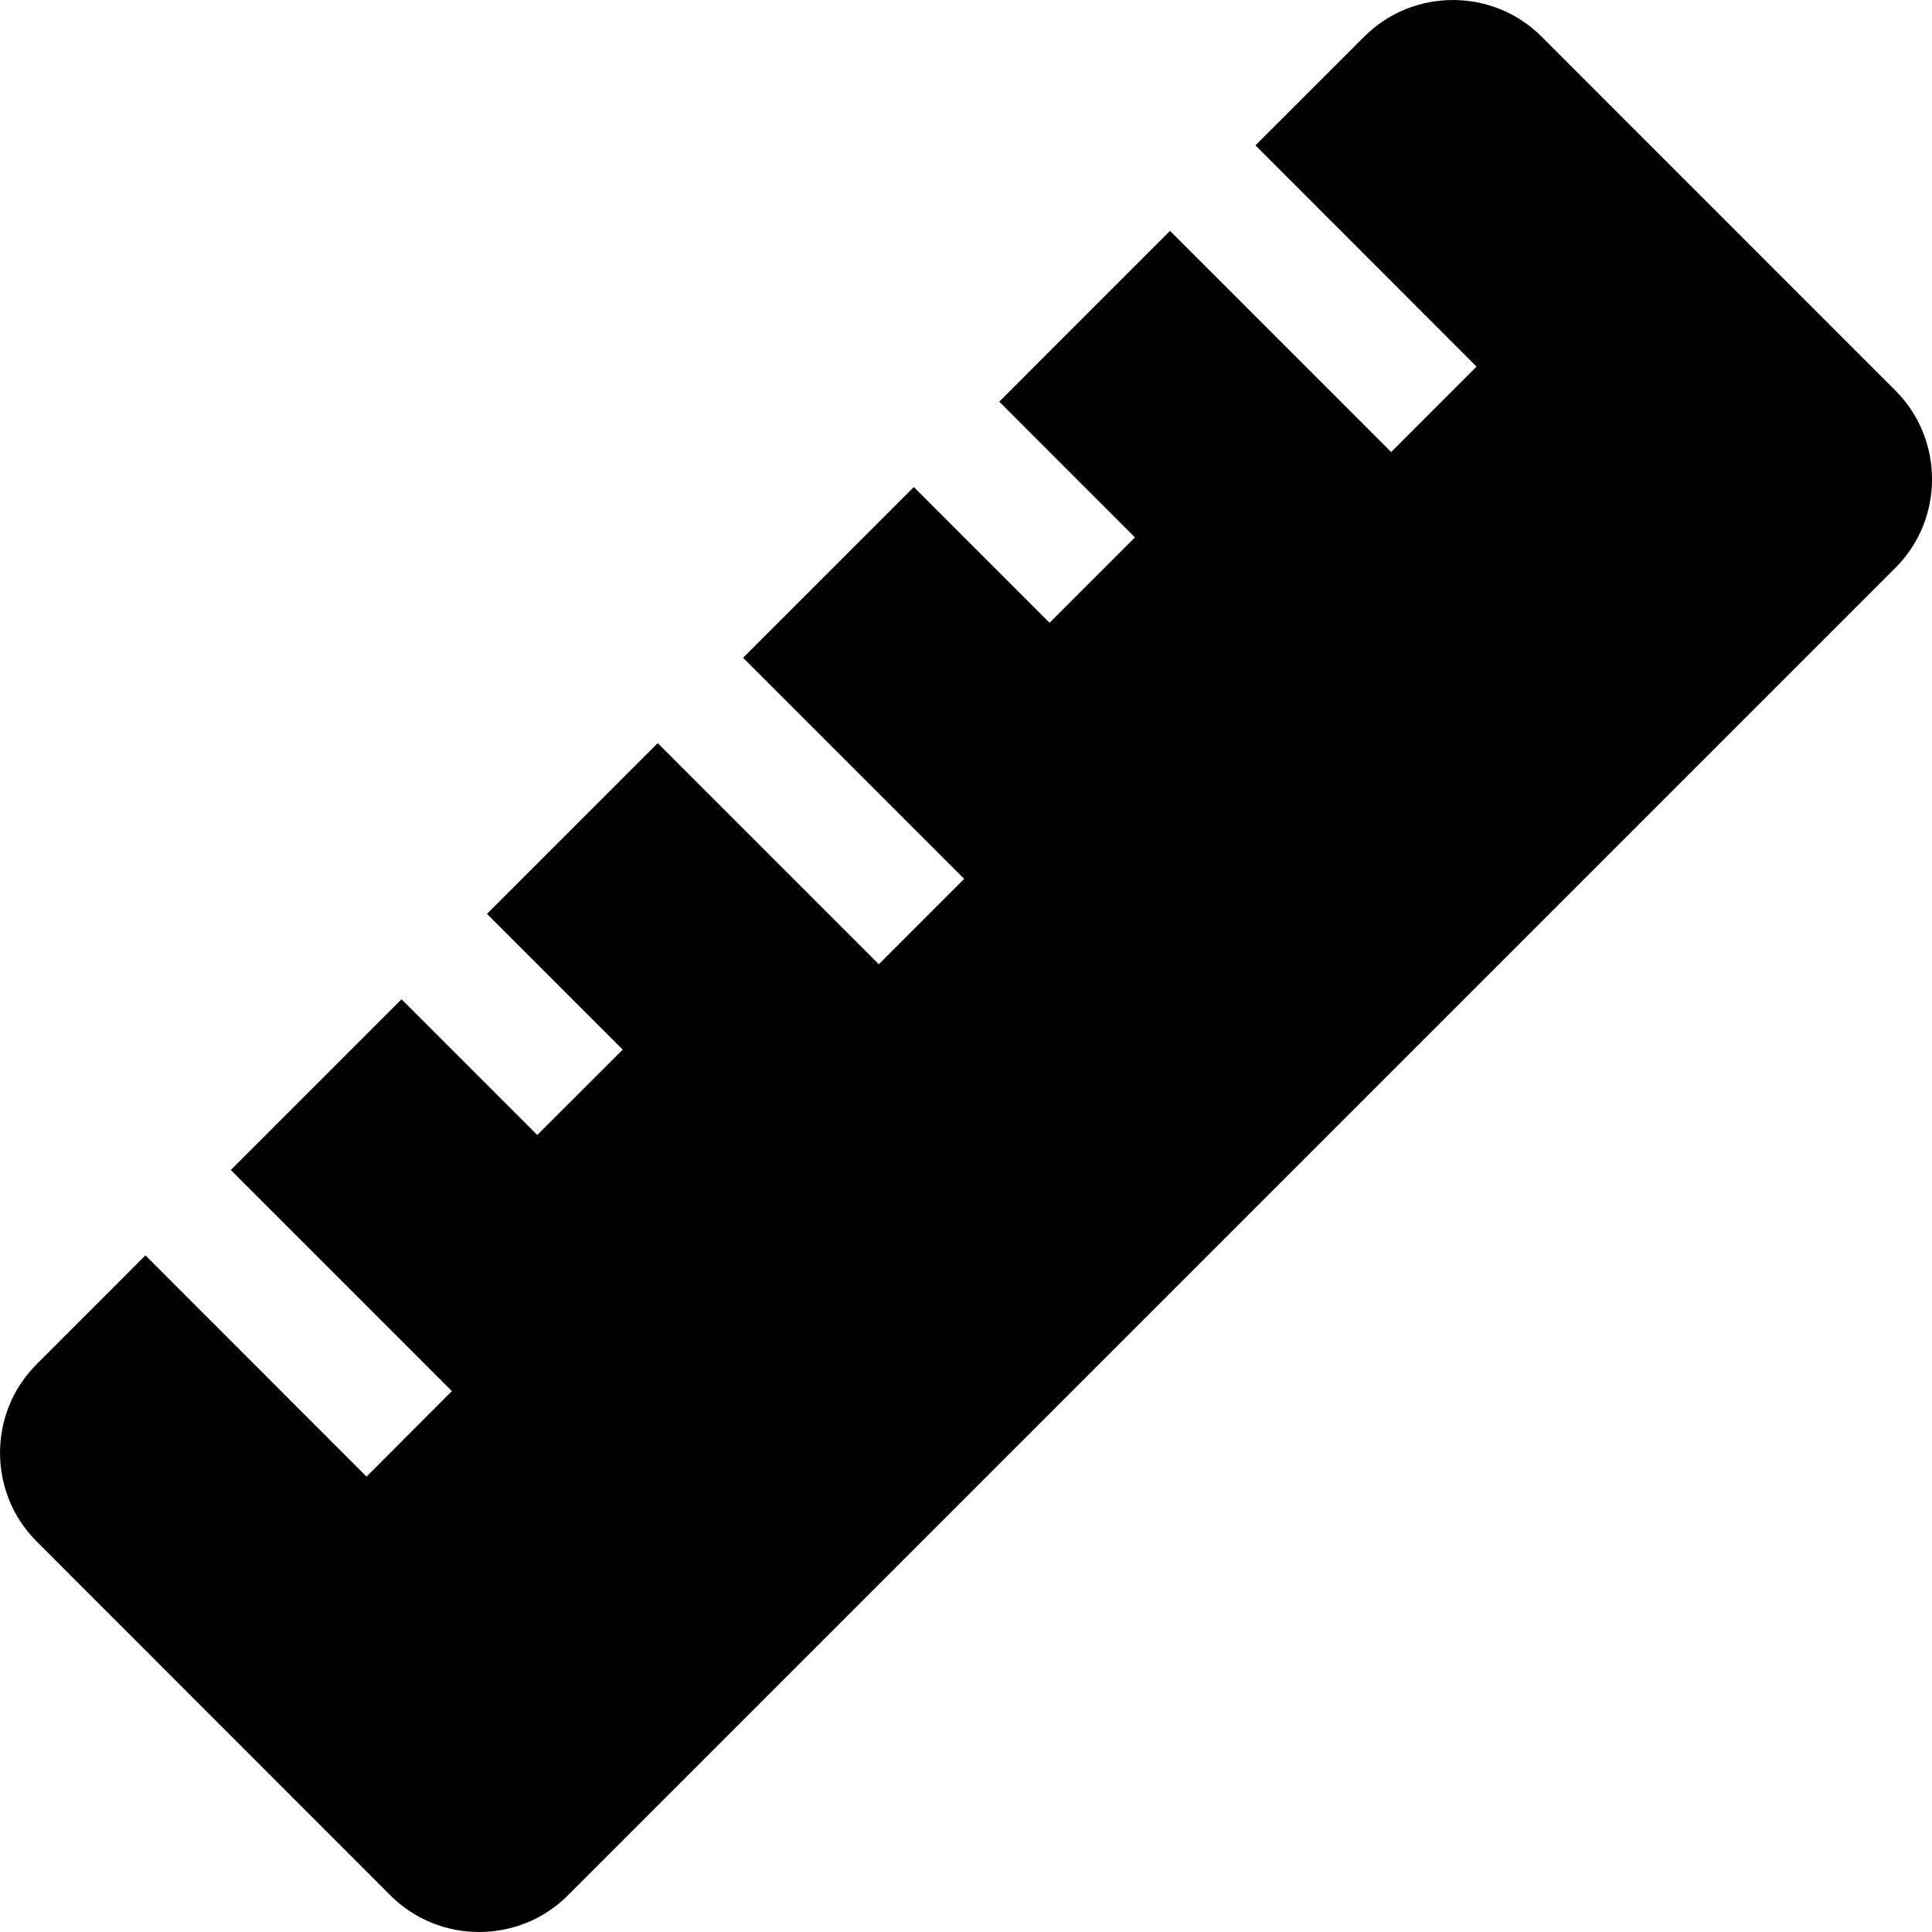 <?xml version="1.0" encoding="iso-8859-1"?>
<!-- Generator: Adobe Illustrator 17.0.0, SVG Export Plug-In . SVG Version: 6.00 Build 0)  -->
<!DOCTYPE svg PUBLIC "-//W3C//DTD SVG 1.1//EN" "http://www.w3.org/Graphics/SVG/1.1/DTD/svg11.dtd">
<svg version="1.1" id="Layer_1" xmlns="http://www.w3.org/2000/svg" xmlns:xlink="http://www.w3.org/1999/xlink" x="0px" y="0px"
	 width="32px" height="32px" viewBox="0 0 32 32" style="enable-background:new 0 0 32 32;" xml:space="preserve">
<g>
	<defs>
		<rect id="SVGID_1_" width="32" height="32"/>
	</defs>
	<clipPath id="SVGID_2_">
		<use xlink:href="#SVGID_1_"  style="overflow:visible;"/>
	</clipPath>
	<g style="clip-path:url(#SVGID_2_);">
		<defs>
			<rect id="SVGID_3_" width="32" height="32"/>
		</defs>
		<clipPath id="SVGID_4_">
			<use xlink:href="#SVGID_3_"  style="overflow:visible;"/>
		</clipPath>
		<path style="clip-path:url(#SVGID_4_);" d="M31.396,6.471l-5.865-5.867c-0.806-0.805-2.126-0.805-2.932,0l-1.805,1.804
			l3.662,3.664l-1.414,1.415l-3.663-3.663l-2.828,2.829l2.247,2.248l-1.414,1.414l-2.248-2.248l-2.828,2.828l3.662,3.662
			l-1.414,1.414l-3.662-3.662l-2.828,2.828l2.248,2.248l-1.415,1.414l-2.248-2.248l-2.828,2.828l3.662,3.662l-1.414,1.416
			l-3.662-3.664l-1.804,1.805c-0.806,0.805-0.806,2.125,0,2.931l5.865,5.868c0.806,0.804,2.126,0.804,2.932,0L31.396,9.403
			C32.202,8.598,32.202,7.278,31.396,6.471"/>
	</g>
</g>
</svg>
